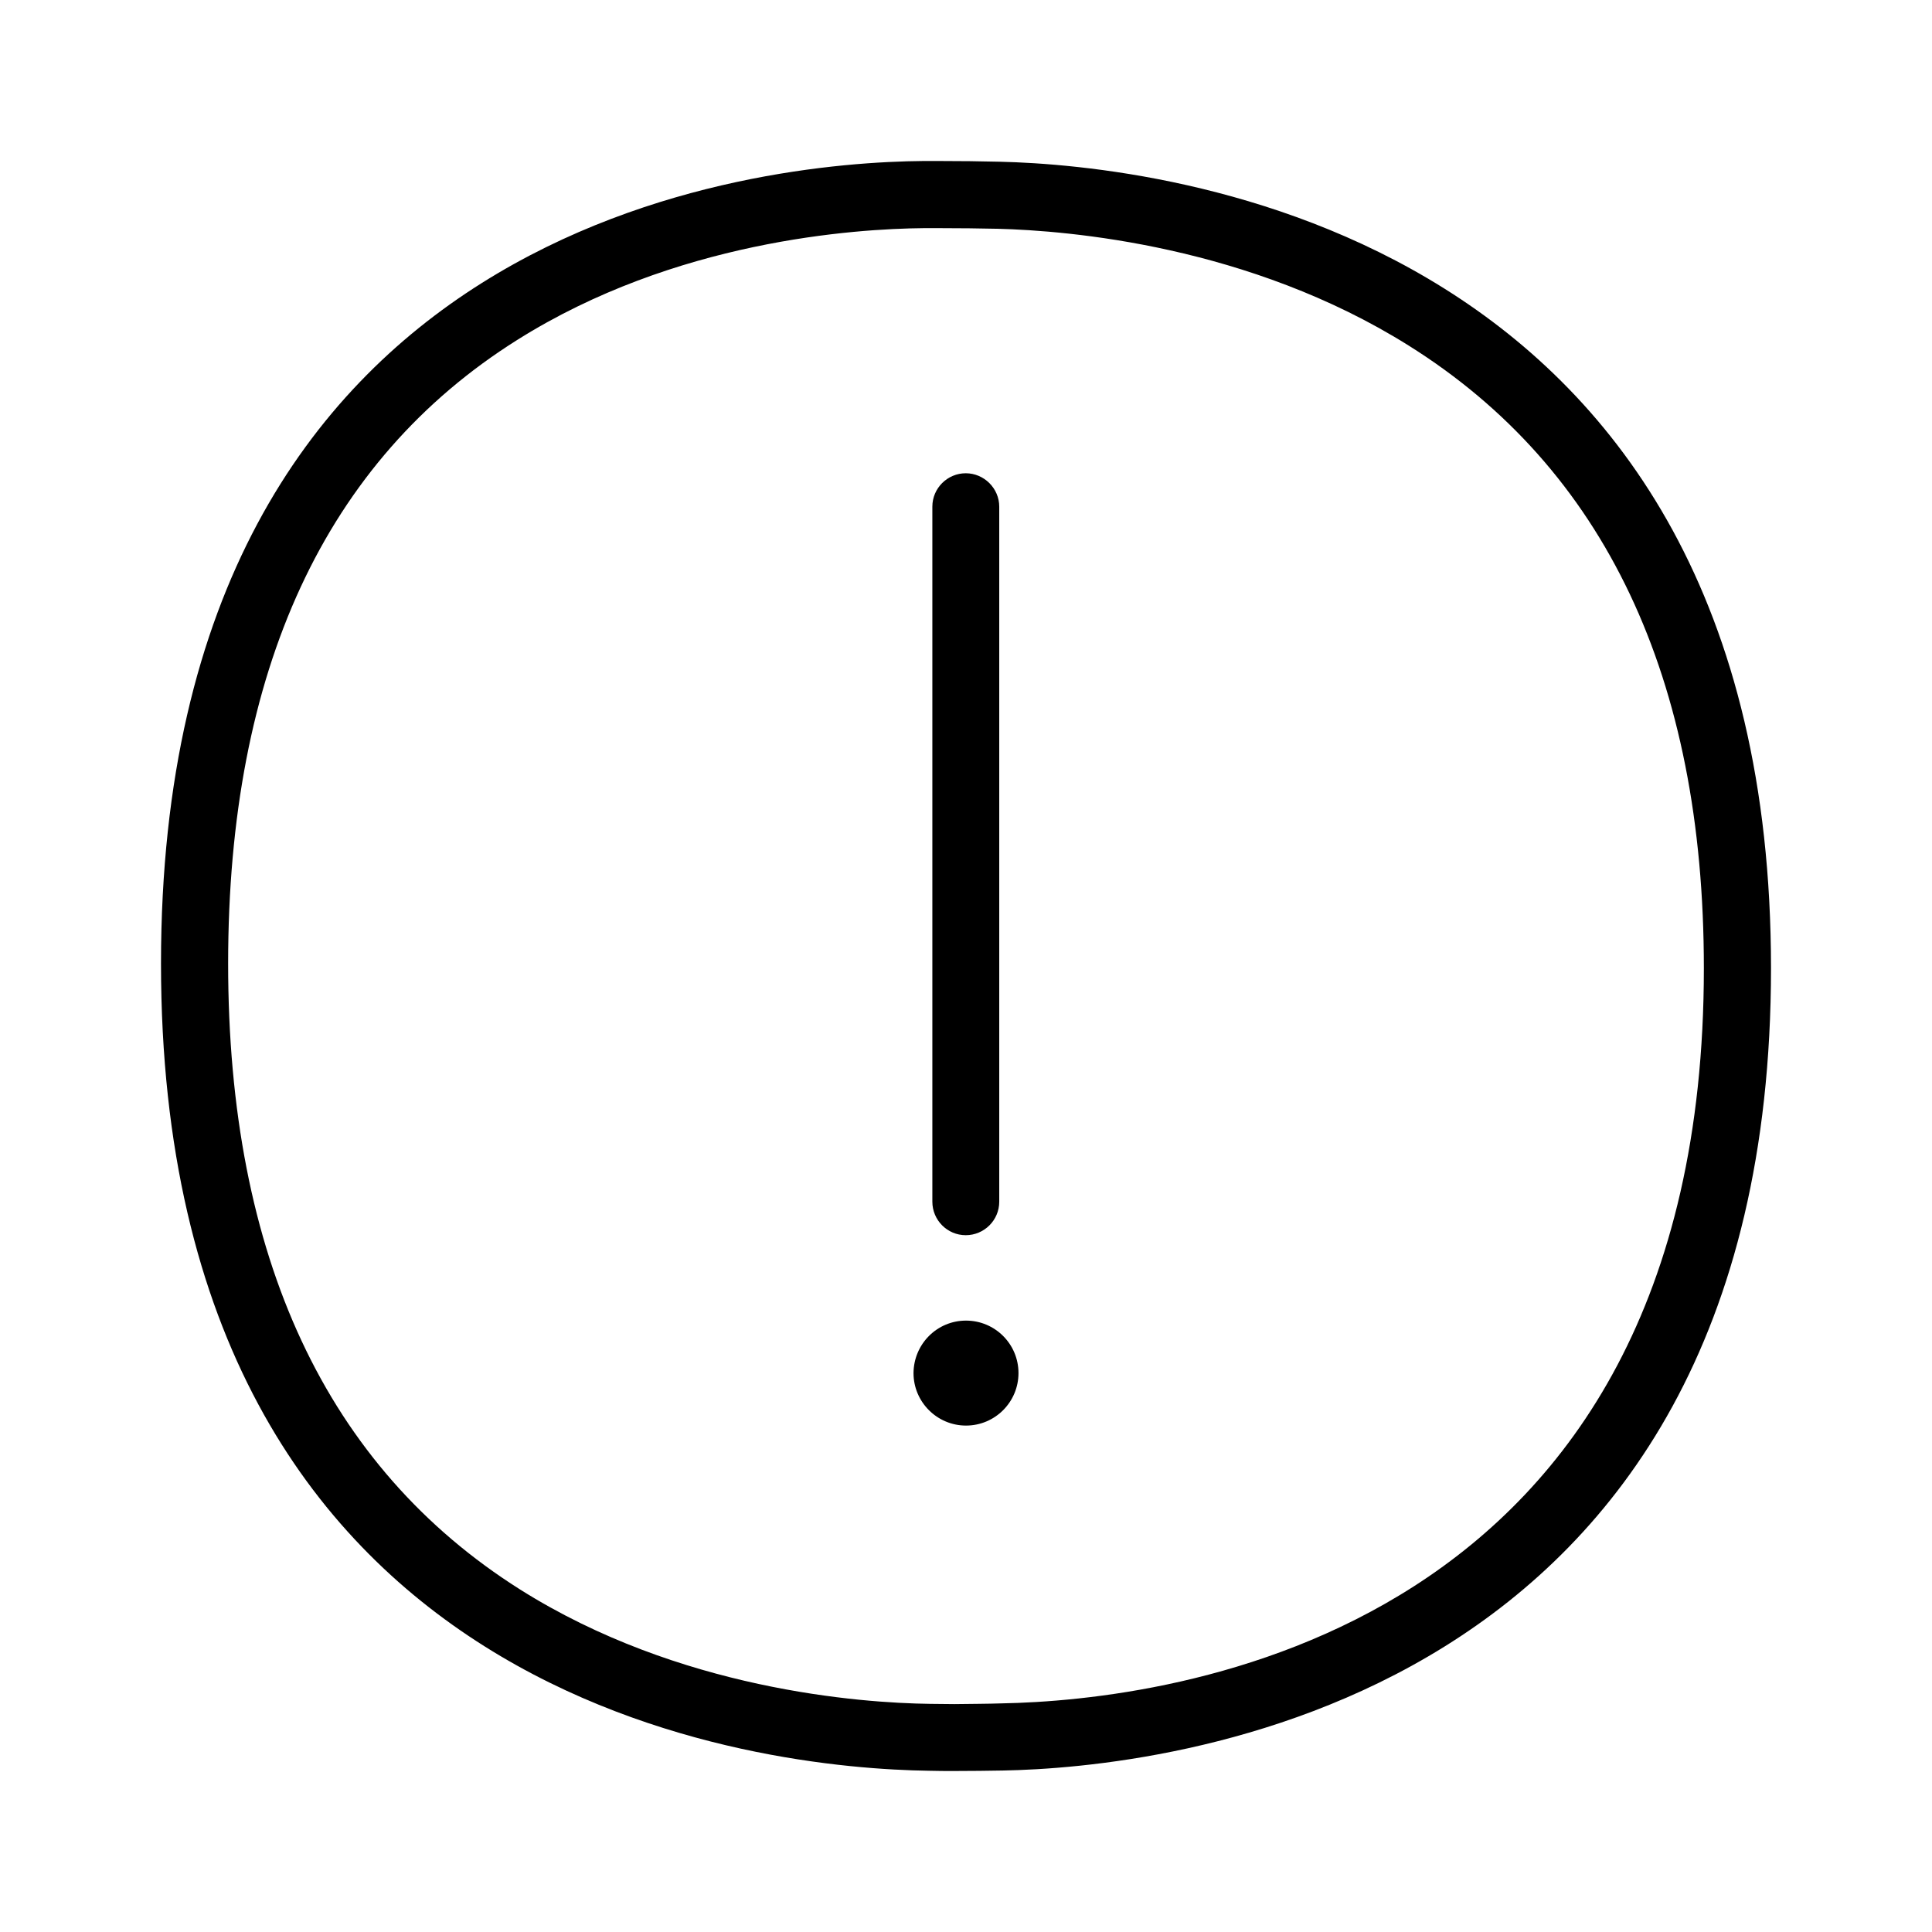 <svg width="24" height="24" viewBox="0 0 24 24" fill="none" xmlns="http://www.w3.org/2000/svg">
<path fill-rule="evenodd" clip-rule="evenodd" d="M12.441 21.16C14.487 21.123 21.166 20.352 21.166 12.026C21.166 8.42 19.934 5.819 17.501 4.294C15.514 3.047 13.272 2.865 12.398 2.842C12.174 2.837 11.915 2.834 11.664 2.834H11.479C10.611 2.842 8.383 2.99 6.425 4.223C4.04 5.722 2.834 8.329 2.834 11.969C2.834 15.614 4.055 18.227 6.462 19.746C8.437 20.99 10.682 21.155 11.556 21.166L11.855 21.169C12.06 21.166 12.265 21.166 12.441 21.16ZM12.418 2.009C14.376 2.054 22 2.828 22 12.026C22 21.243 14.368 21.96 12.458 21.994C12.276 21.997 12.066 22 11.855 22C11.75 22 11.644 22 11.542 21.997C9.533 21.969 2 21.243 2 11.969C2 2.706 9.464 2.017 11.471 2H11.664C11.92 2 12.188 2.003 12.418 2.009ZM11.997 15.344C11.767 15.344 11.582 15.156 11.582 14.928V6.294C11.582 6.064 11.77 5.879 11.997 5.879C12.225 5.879 12.413 6.067 12.413 6.294V14.928C12.413 15.159 12.225 15.344 11.997 15.344ZM12 16.405C12.359 16.405 12.652 16.695 12.652 17.057C12.652 17.416 12.361 17.709 12 17.709C11.641 17.709 11.348 17.416 11.348 17.057C11.351 16.695 11.641 16.405 12 16.405Z" fill="currentColor"/>
</svg>
